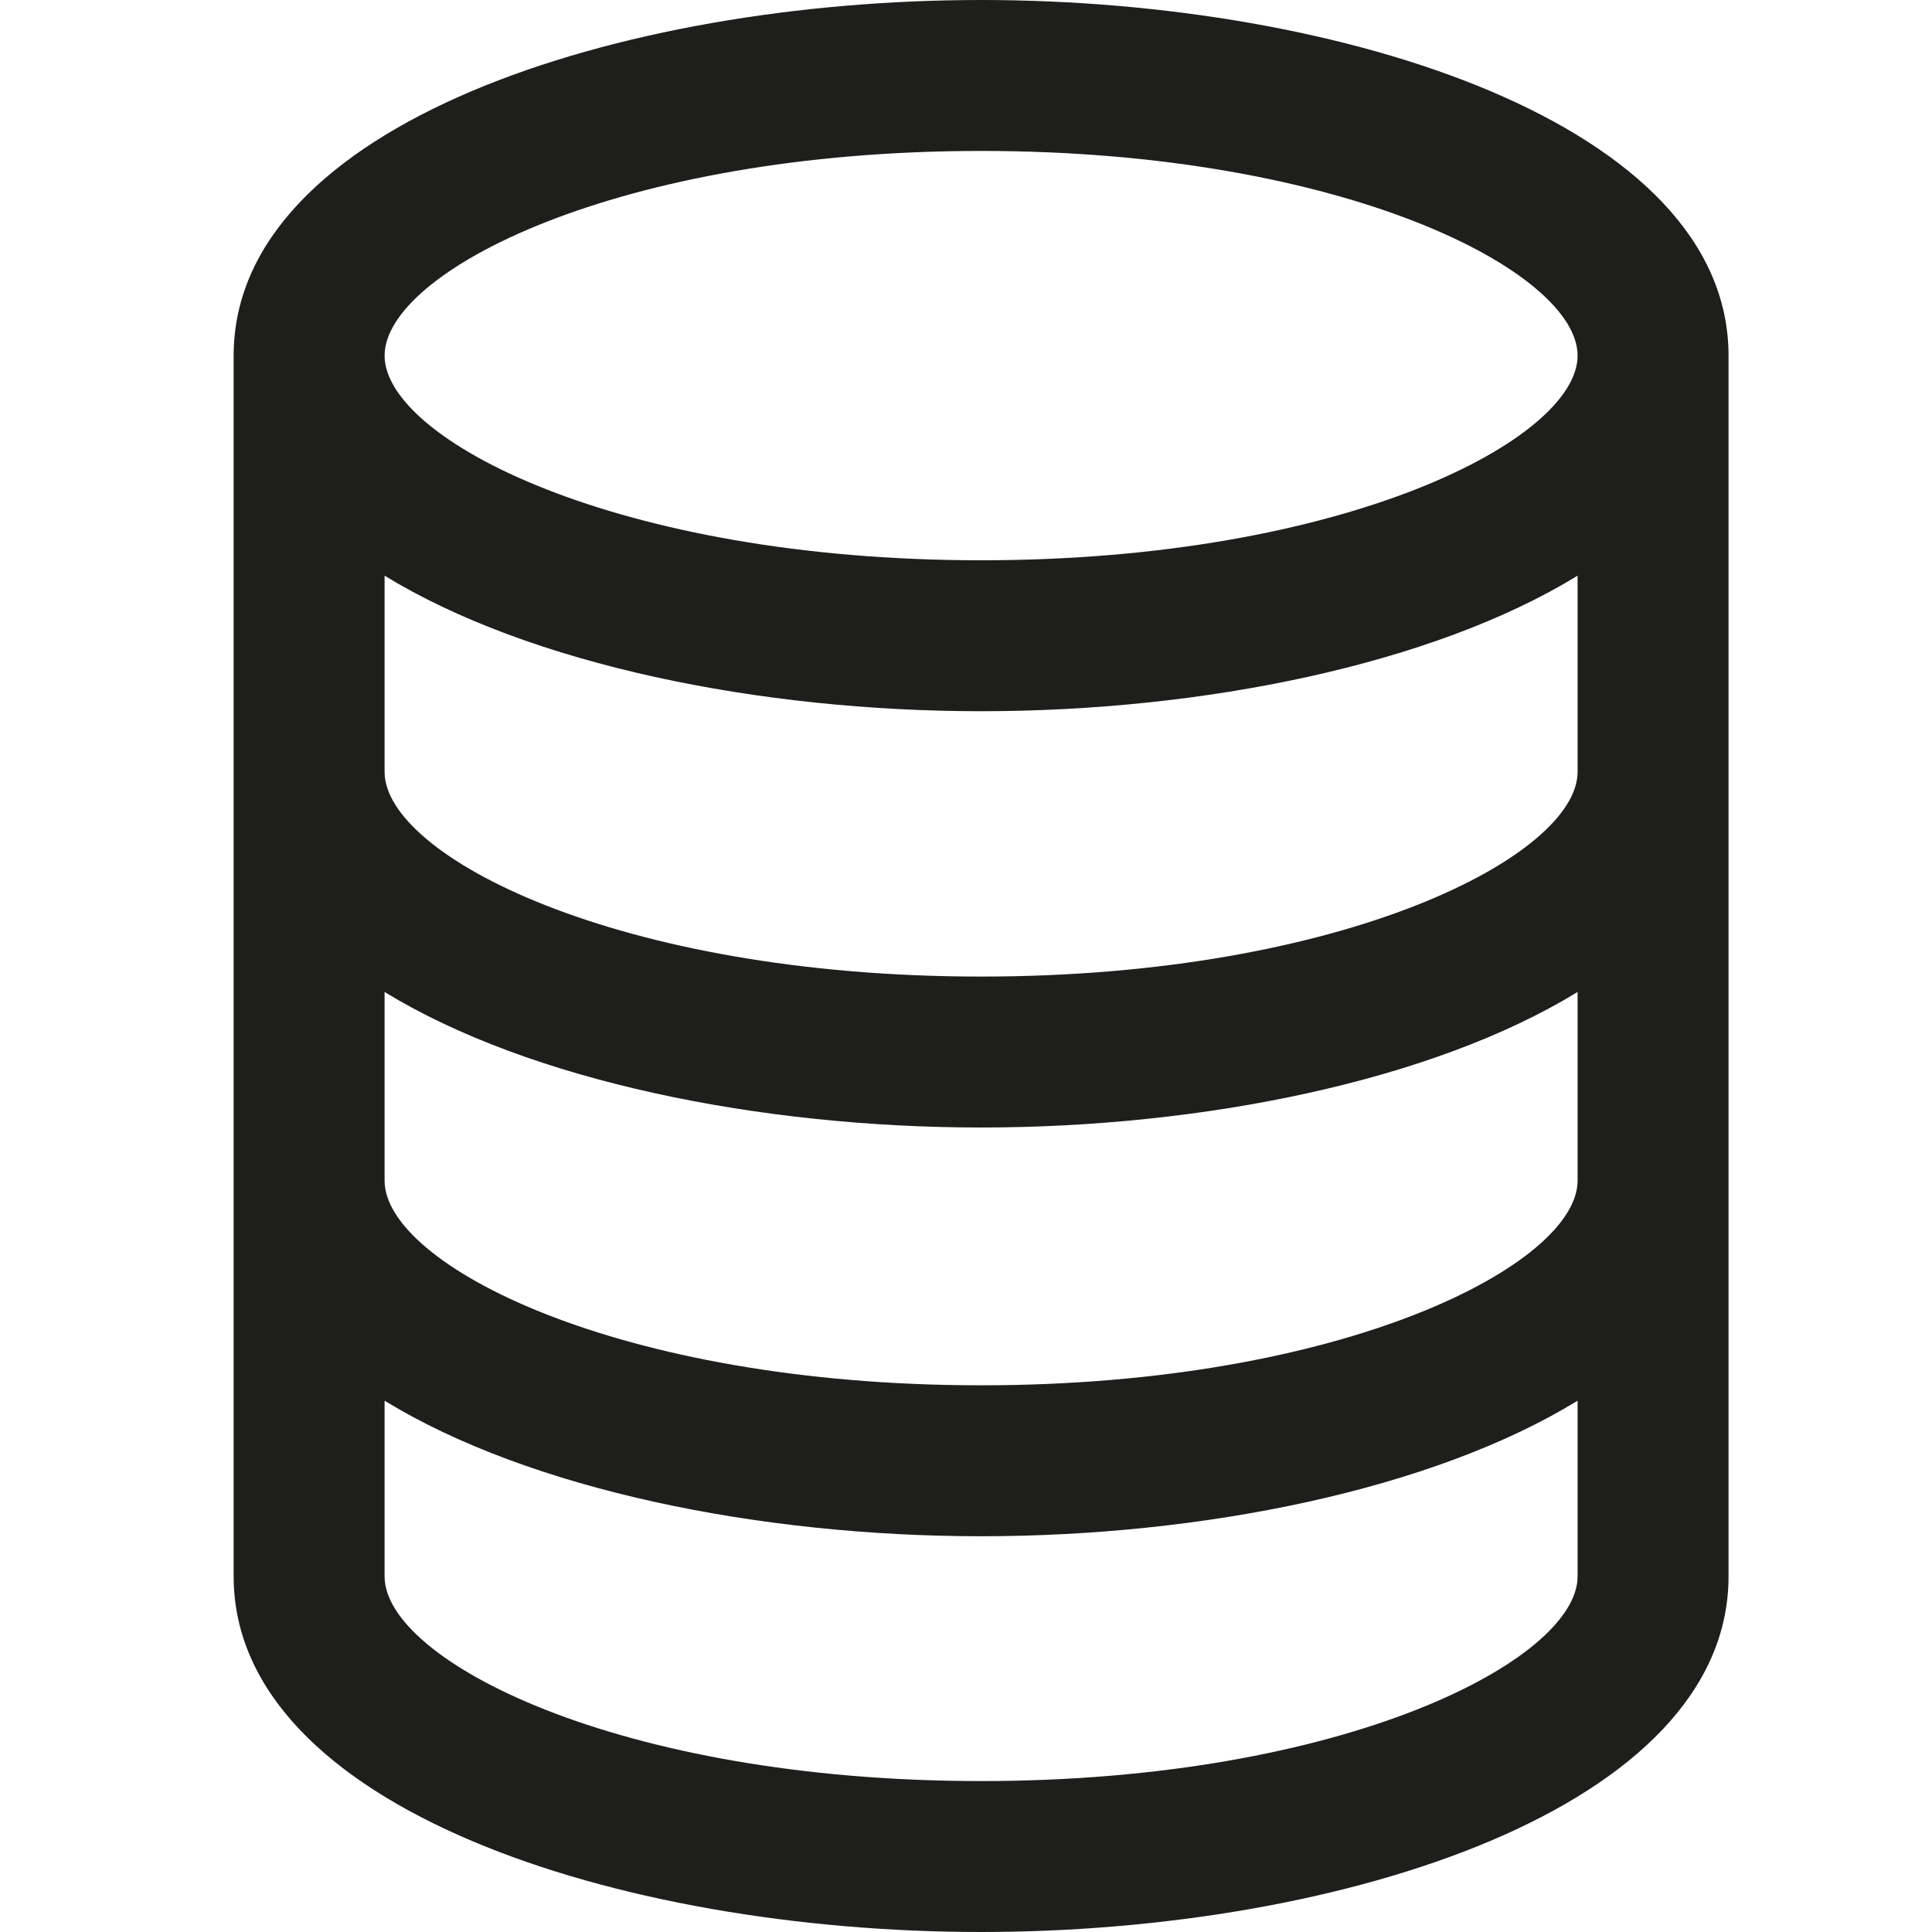 <?xml version="1.0" encoding="UTF-8"?>
<svg id="a" data-name="3219" xmlns="http://www.w3.org/2000/svg" viewBox="0 0 64 64">
  <path d="M32.5,0C20.5,0,7.74,4.13,7.74,11.78v40.44c0,7.65,12.76,11.78,24.76,11.78s24.76-4.13,24.76-11.78V11.78c0-7.65-12.76-11.78-24.76-11.78ZM32.5,5c12.06,0,19.76,4.01,19.76,6.78s-7.7,6.78-19.76,6.78-19.76-4.01-19.76-6.78,7.7-6.78,19.76-6.78ZM32.5,59c-12.06,0-19.76-4.01-19.76-6.78v-5.82c4.82,2.95,12.43,4.49,19.76,4.49s14.95-1.54,19.76-4.49v5.82c0,2.76-7.7,6.78-19.76,6.78ZM52.26,39.11c0,2.76-7.7,6.78-19.76,6.78s-19.76-4.01-19.76-6.78v-6.25c4.82,2.95,12.43,4.49,19.76,4.49s14.95-1.54,19.76-4.49v6.25ZM52.26,25.57c0,2.76-7.7,6.78-19.76,6.78s-19.76-4.01-19.76-6.78v-6.5c4.82,2.95,12.43,4.49,19.76,4.49s14.95-1.54,19.76-4.49v6.5Z" fill="#1e1e1c"/>
</svg>